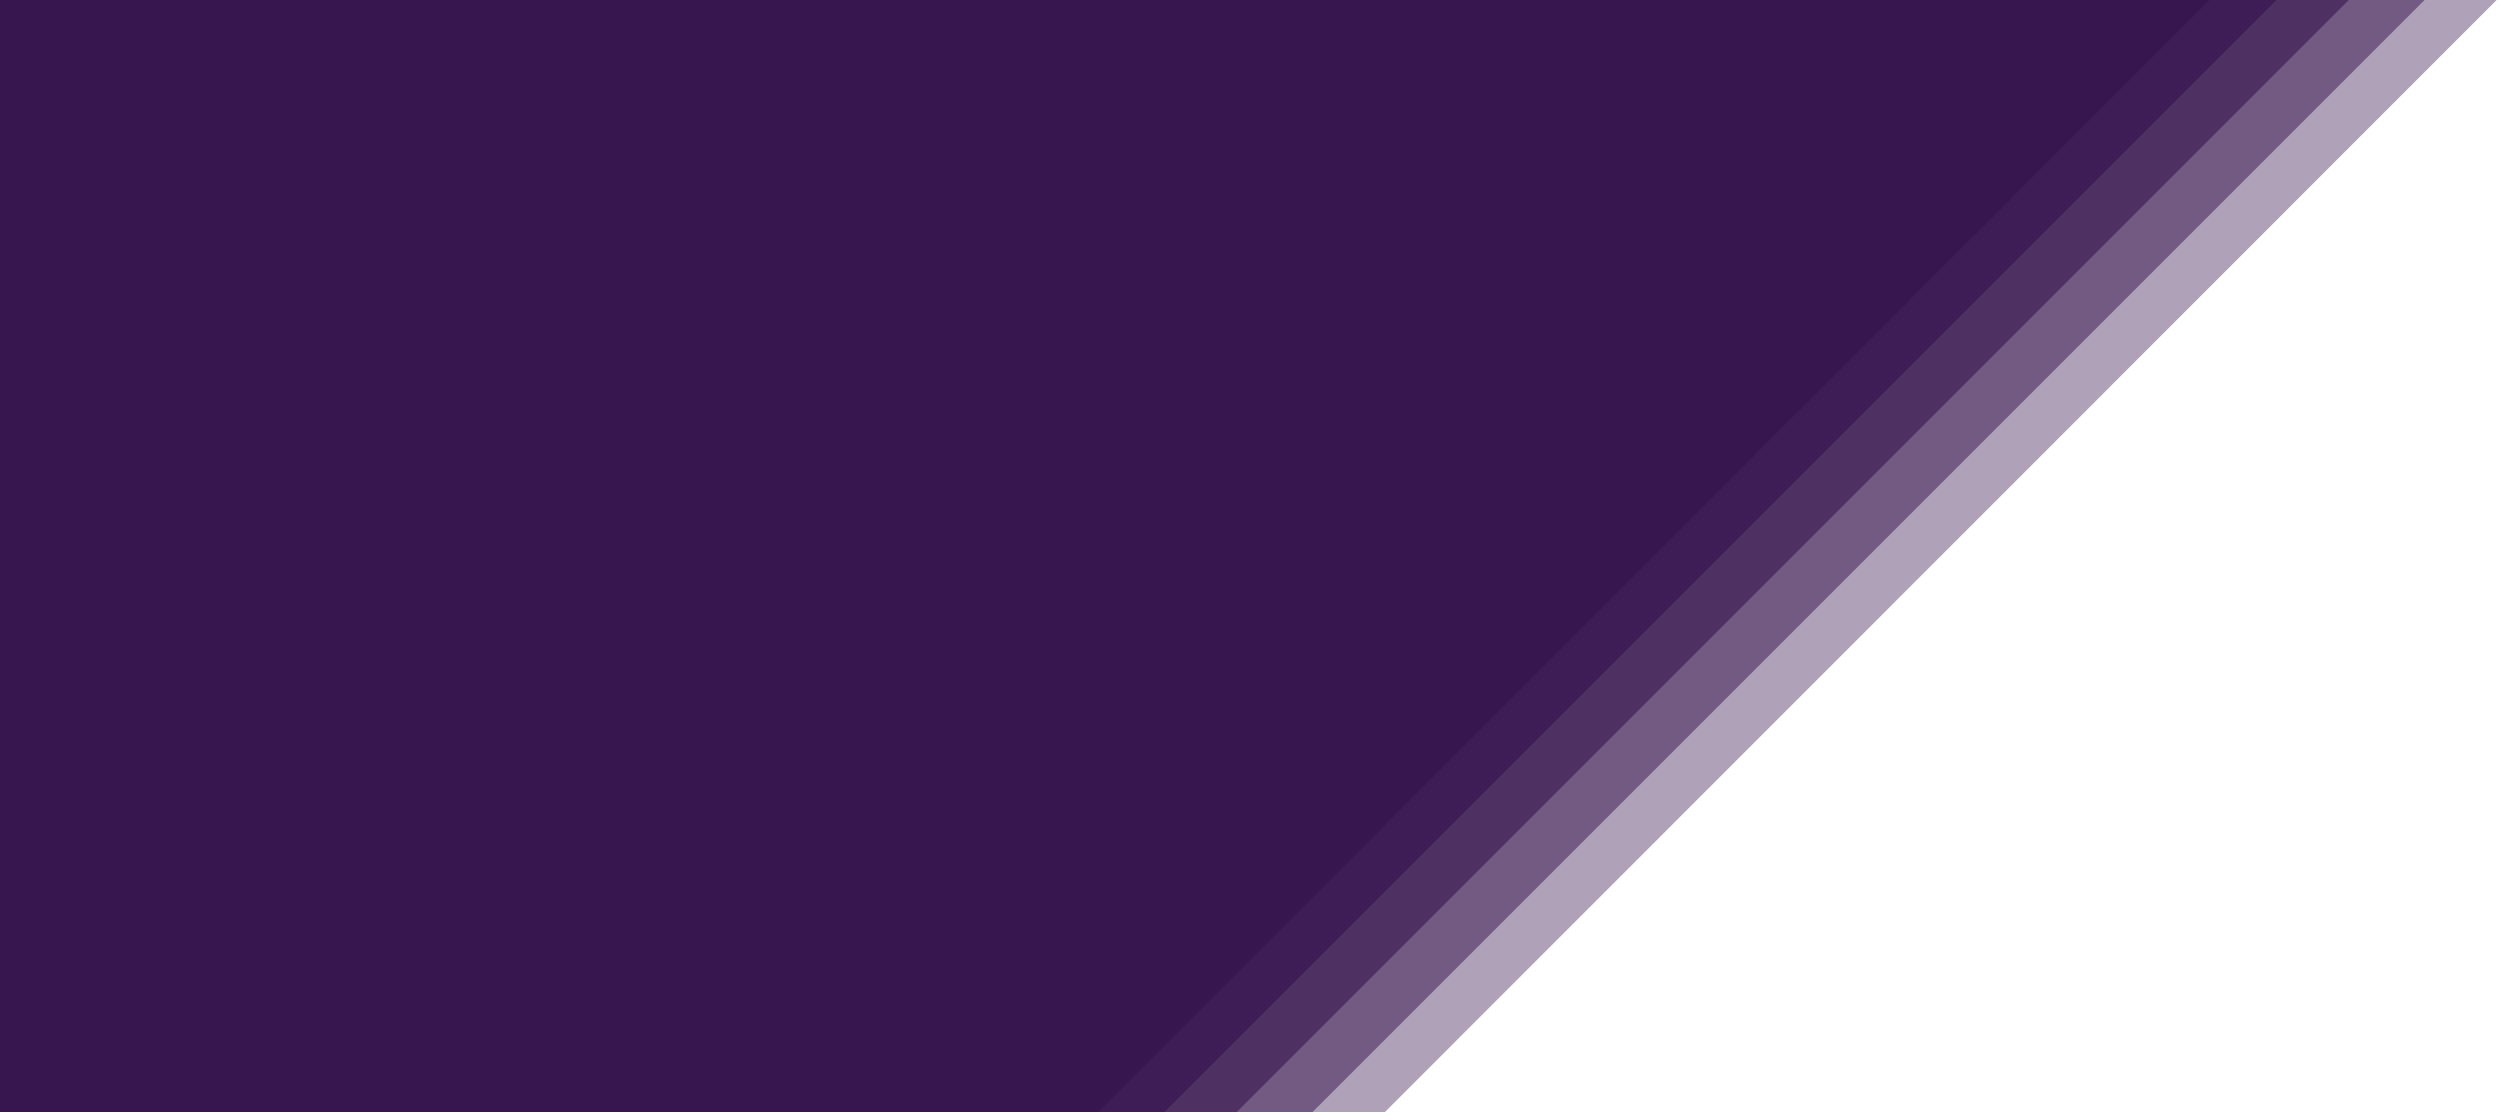 <?xml version="1.0" encoding="utf-8"?>
<!-- Generator: Adobe Illustrator 24.1.1, SVG Export Plug-In . SVG Version: 6.00 Build 0)  -->
<svg version="1.1" id="forma" xmlns="http://www.w3.org/2000/svg" xmlns:xlink="http://www.w3.org/1999/xlink" x="0px" y="0px"
	 viewBox="0 0 738.9 328.8" style="enable-background:new 0 0 738.9 328.8;" xml:space="preserve">
<style type="text/css">
	.st0{opacity:0.4;fill:#37154F;}
	.st1{opacity:0.5;fill:#37154F;}
	.st2{opacity:0.6;fill:#37154F;}
	.st3{opacity:0.7;fill:#37154F;}
	.st4{fill:#37154F;}
</style>
<polygon id="_x31_" class="st0" points="737.9,0 409.2,328.8 83.8,328.8 83.8,0 "/>
<polygon id="_x32_" class="st1" points="716.6,0 387.8,328.8 62.4,328.8 62.4,0 "/>
<polygon id="_x33_" class="st2" points="694.2,0 365.4,328.8 40.1,328.8 40.1,0 "/>
<polygon id="_x34_" class="st3" points="672.8,0 344,328.8 18.7,328.8 18.7,0 "/>
<polygon id="_x35_" class="st4" points="653.1,0 324.4,328.8 -1,328.8 -1,0 "/>
</svg>
